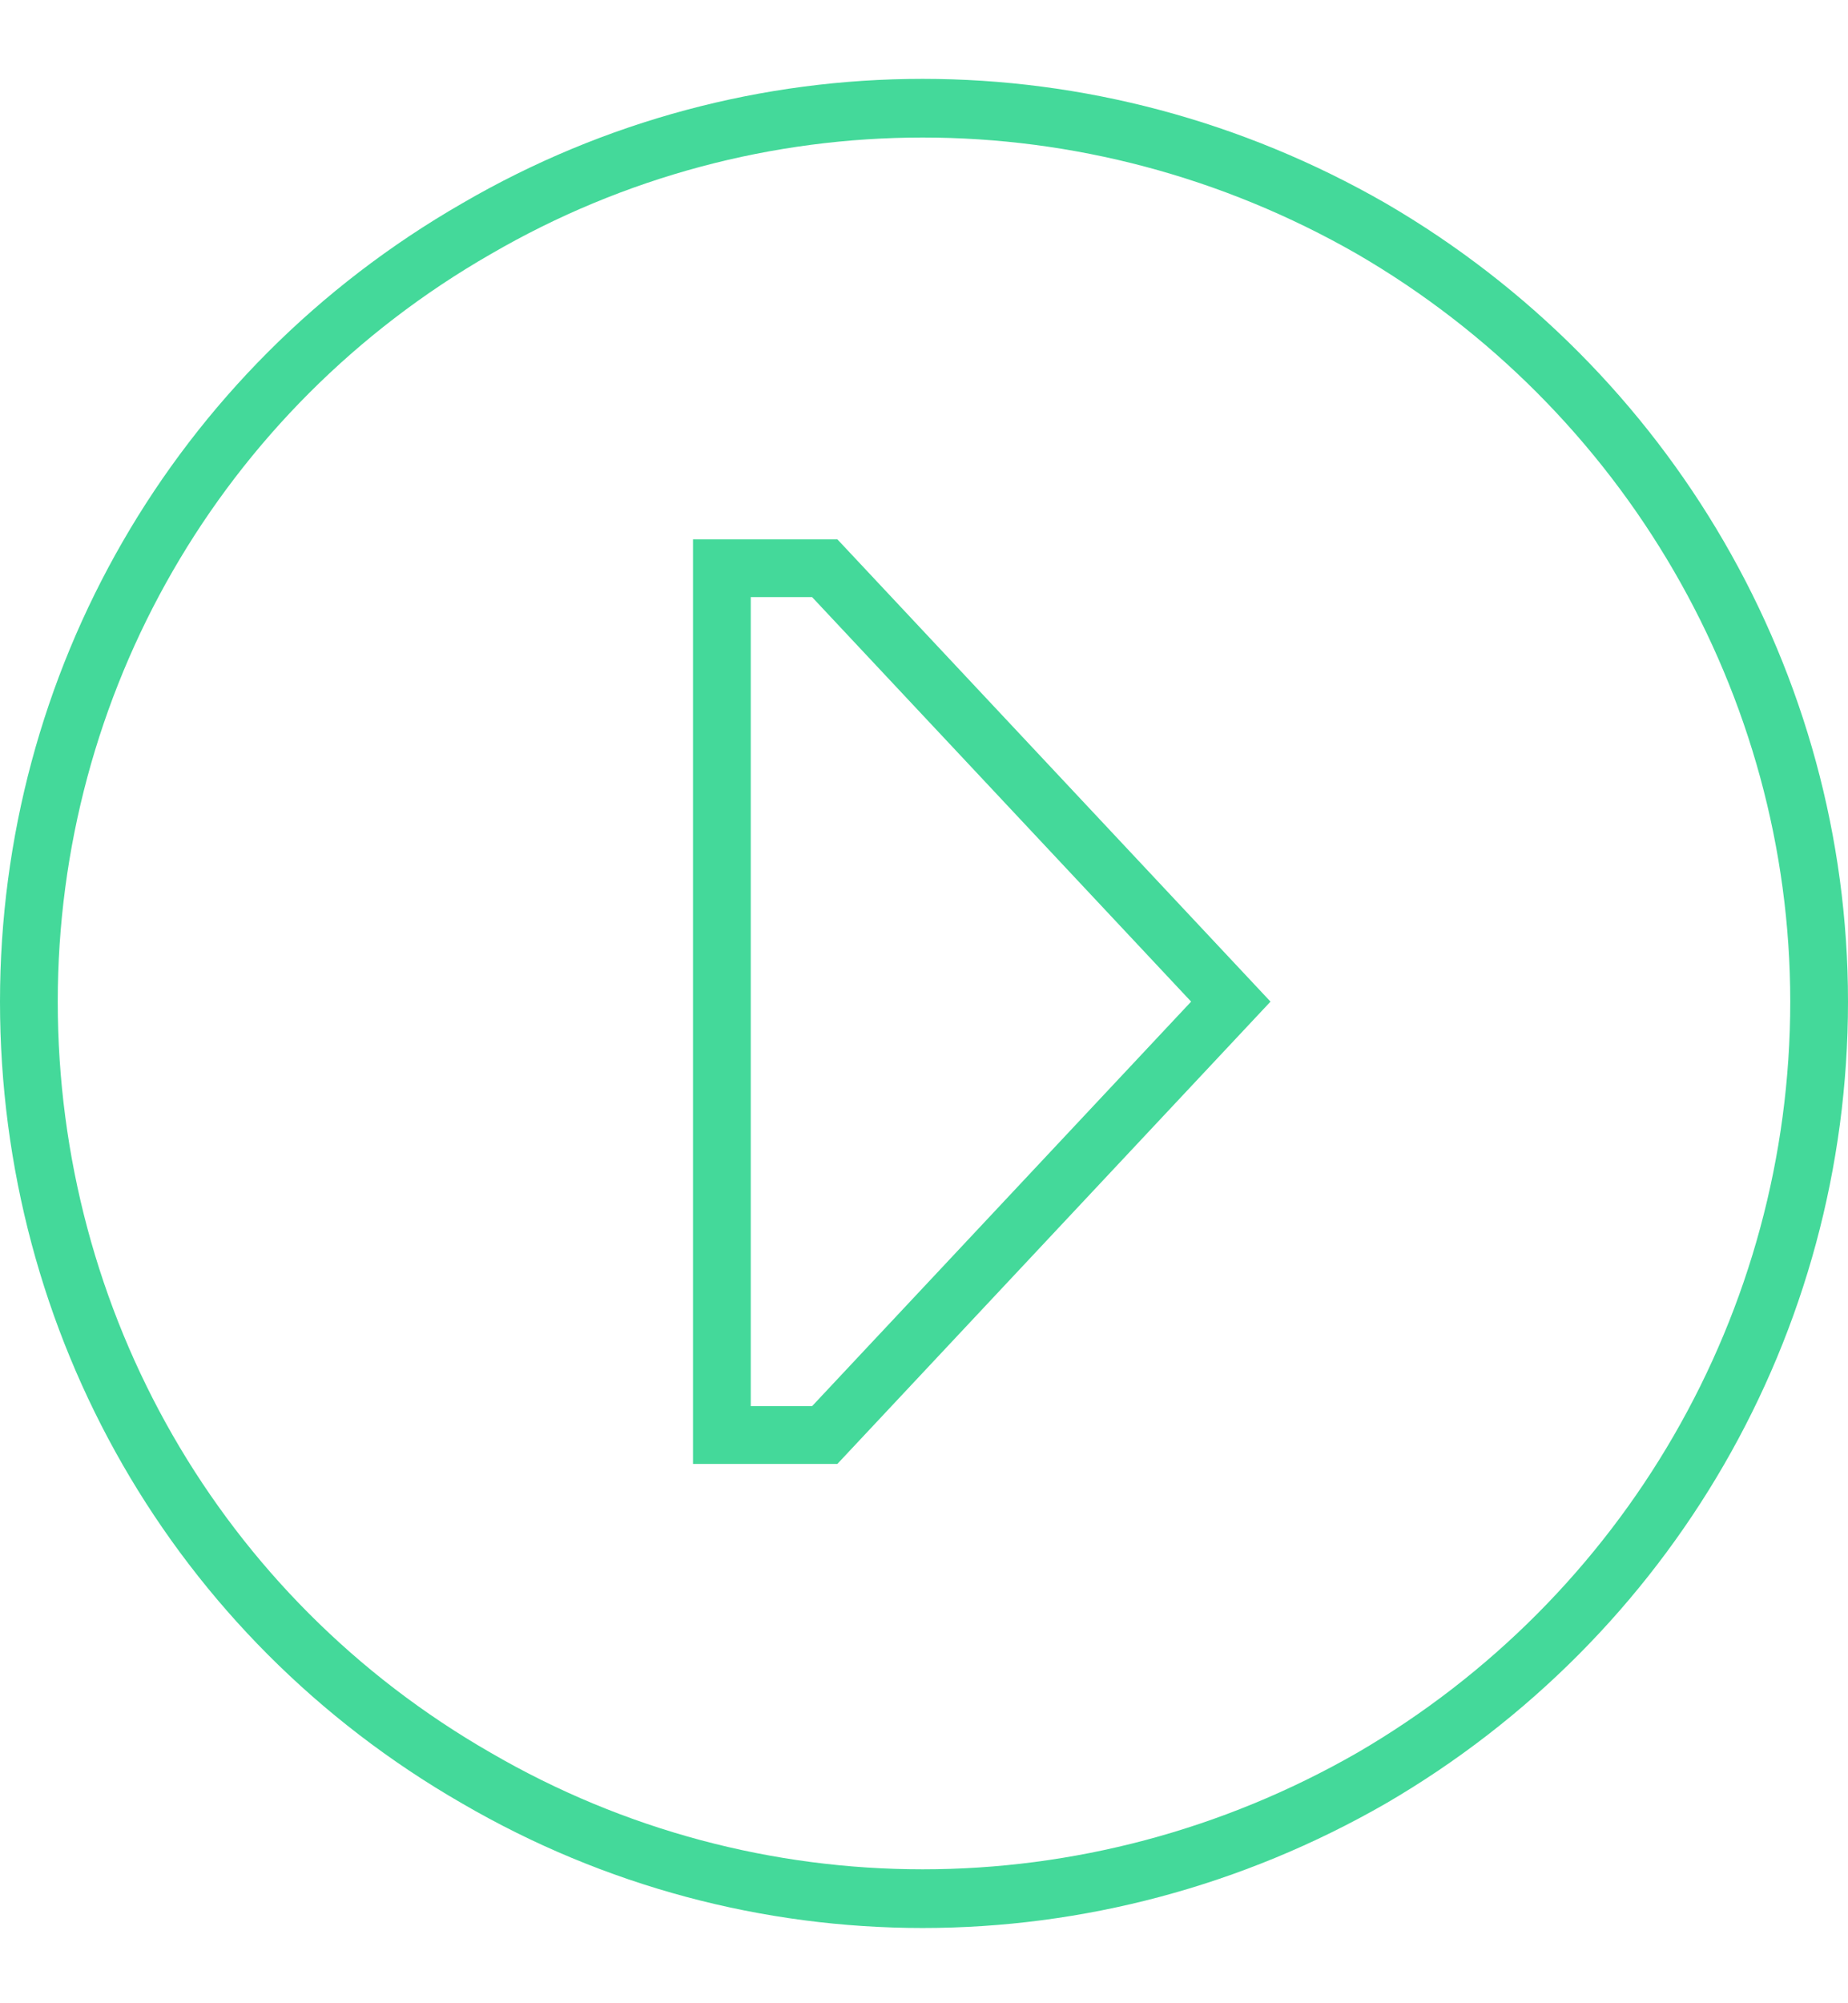 <svg xmlns="http://www.w3.org/2000/svg" width="100%" height="100%"  viewBox="0 0 48 52" fill="none">
<path d="M46.5 26C46.5 18.031 42.188 10.625 35.25 6.594C28.219 2.562 19.688 2.562 12.75 6.594C5.719 10.625 1.5 18.031 1.5 26C1.5 34.062 5.719 41.469 12.75 45.5C19.688 49.531 28.219 49.531 35.25 45.5C42.188 41.469 46.5 34.062 46.5 26ZM0 26C0 17.469 4.5 9.594 12 5.281C19.406 0.969 28.5 0.969 36 5.281C43.406 9.594 48 17.469 48 26C48 34.625 43.406 42.5 36 46.812C28.5 51.125 19.406 51.125 12 46.812C4.5 42.5 0 34.625 0 26ZM18 14H19.5H21.75L33 26L21.75 38H19.5H18V36.5V15.5V14ZM21.094 36.5L30.938 26L21.094 15.5H19.5V36.5H21.094Z" fill="#44D99A"/>
</svg>
